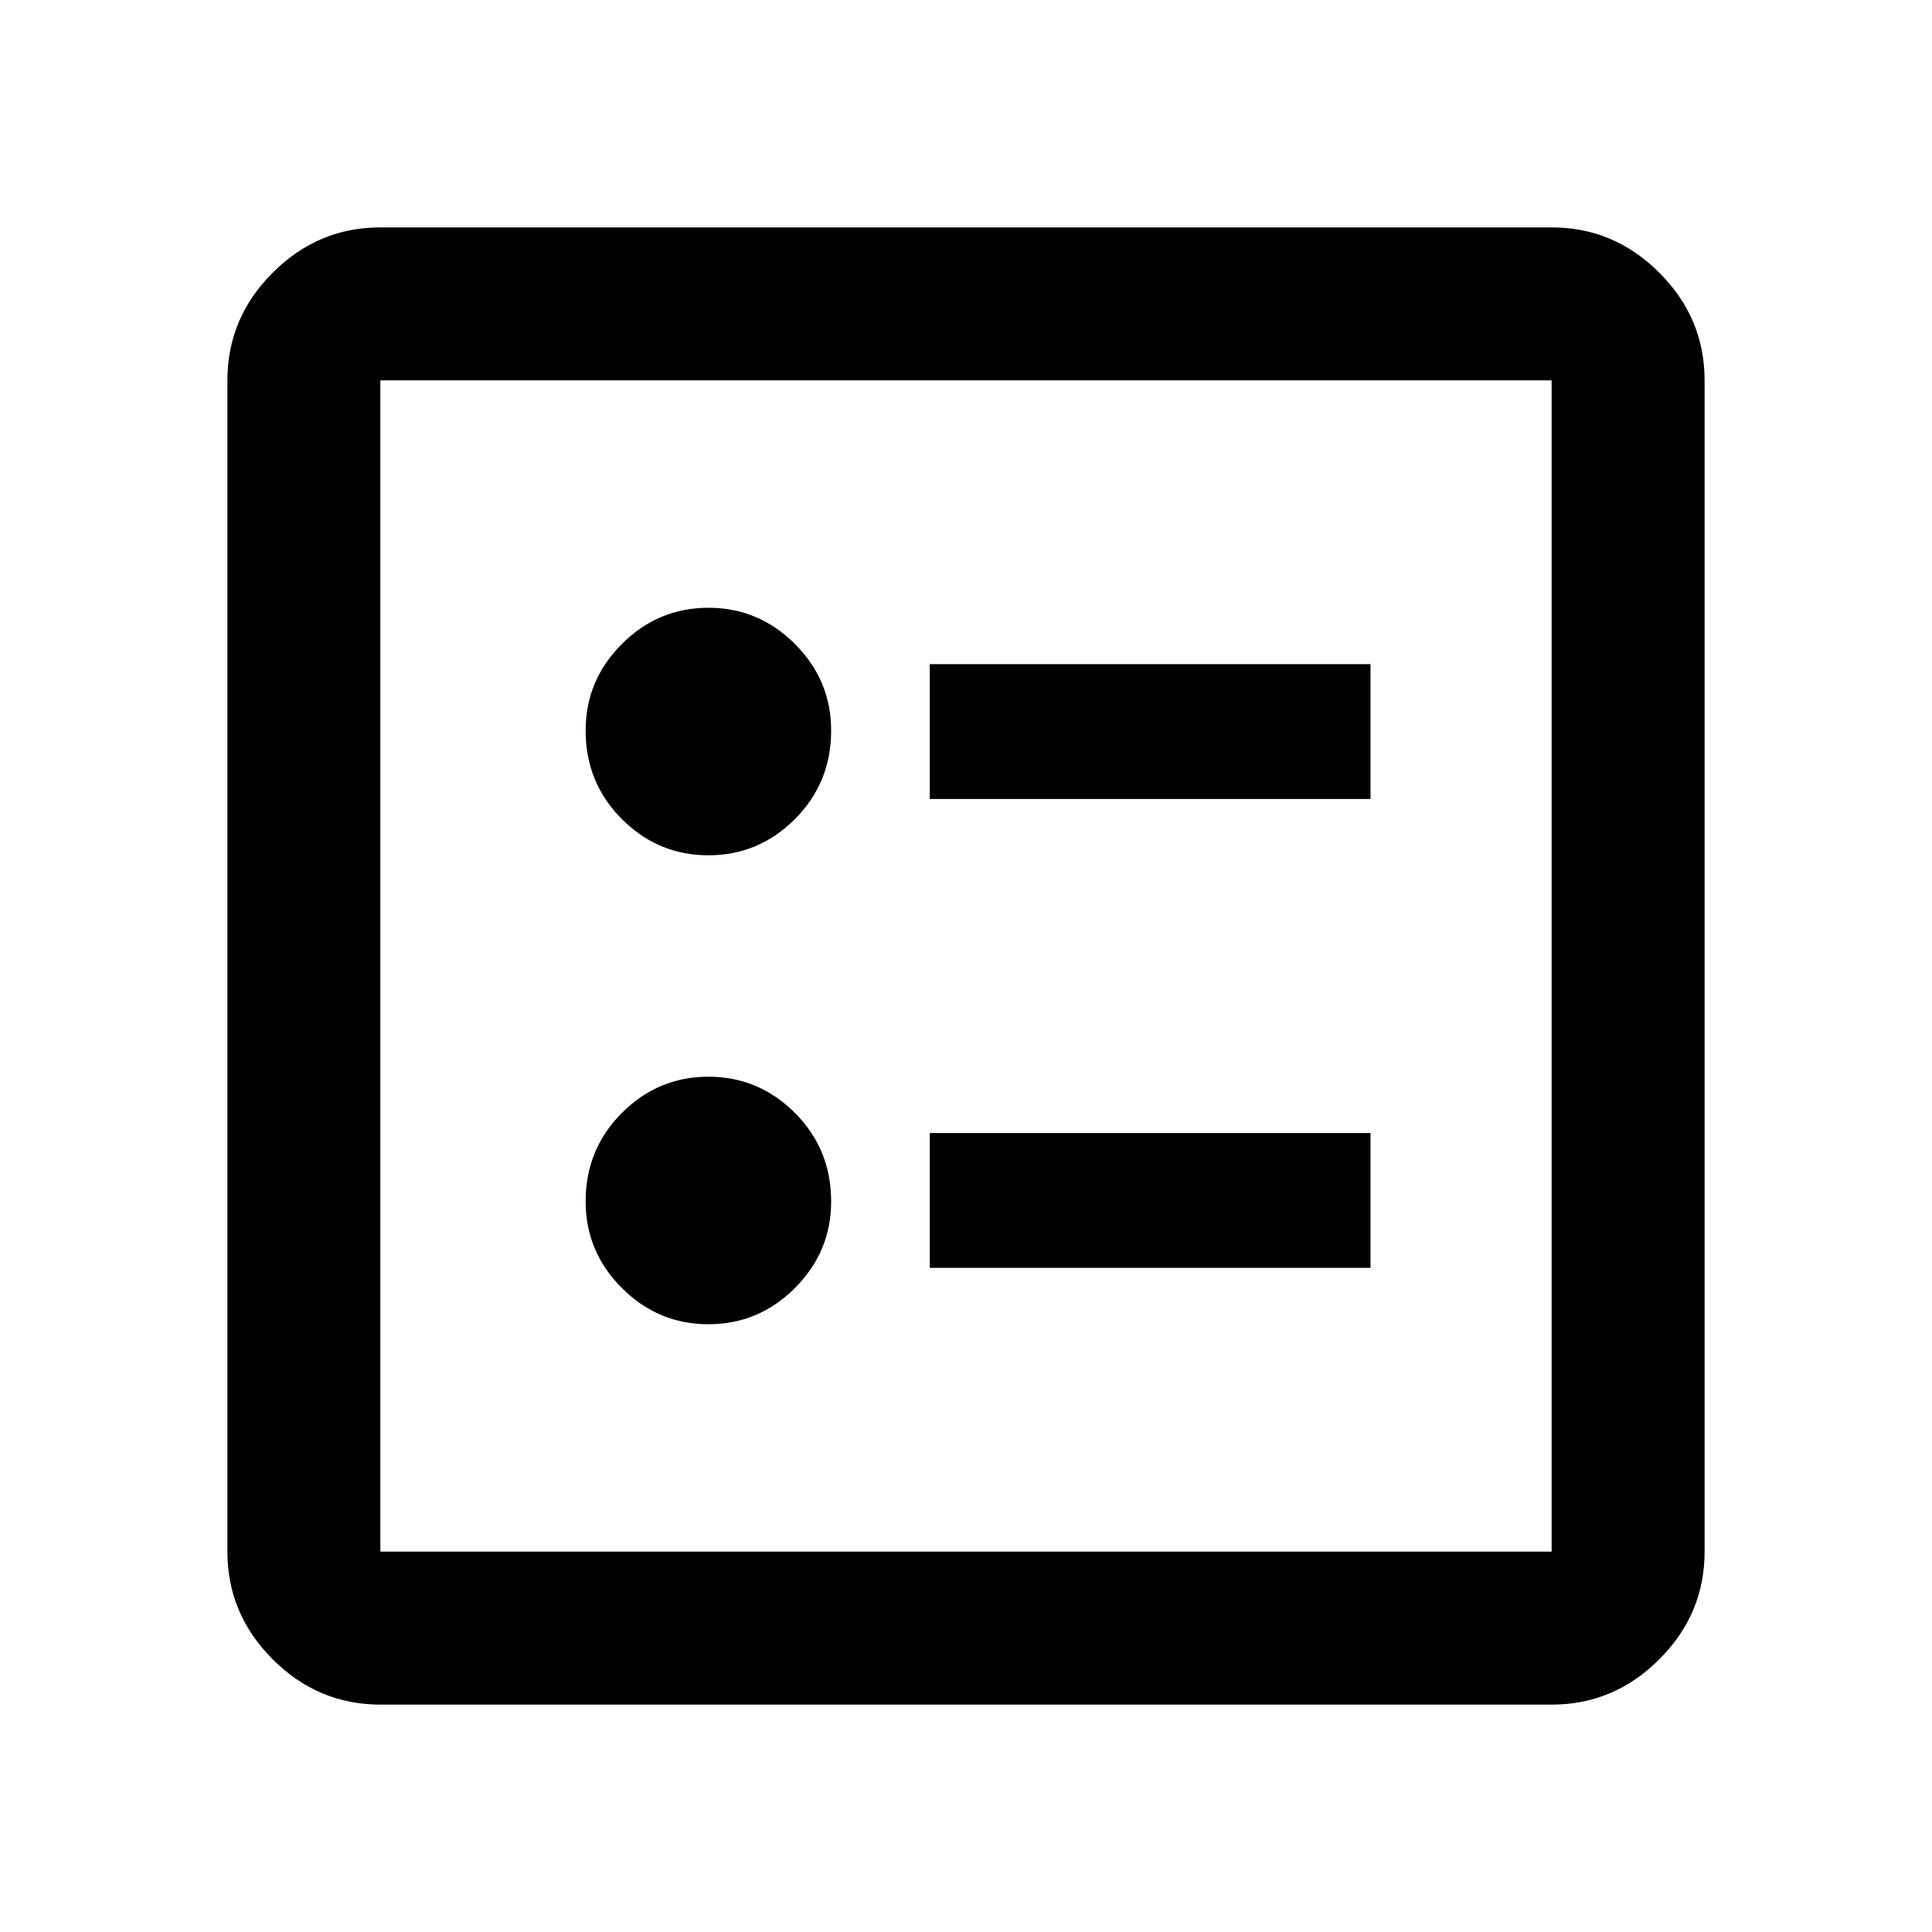 <svg xmlns="http://www.w3.org/2000/svg" height="40" width="40"><path d="M19.25 16.542h9.125V13.75H19.25Zm0 9.708h9.125v-2.792H19.25Zm-4.583-8.542q1.041 0 1.791-.75t.75-1.833q0-1.042-.75-1.792t-1.791-.75q-1.042 0-1.792.75t-.75 1.792q0 1.083.75 1.833t1.792.75Zm0 9.709q1.041 0 1.791-.75t.75-1.792q0-1.083-.75-1.833t-1.791-.75q-1.042 0-1.792.75t-.75 1.833q0 1.042.75 1.792t1.792.75Zm-6.792 7.875q-1.292 0-2.229-.938-.938-.937-.938-2.229V7.875q0-1.292.938-2.229.937-.938 2.229-.938h24.25q1.292 0 2.229.938.938.937.938 2.229v24.25q0 1.292-.938 2.229-.937.938-2.229.938Zm0-3.167h24.25V7.875H7.875v24.25Zm0-24.25v24.25-24.25Z"/></svg>